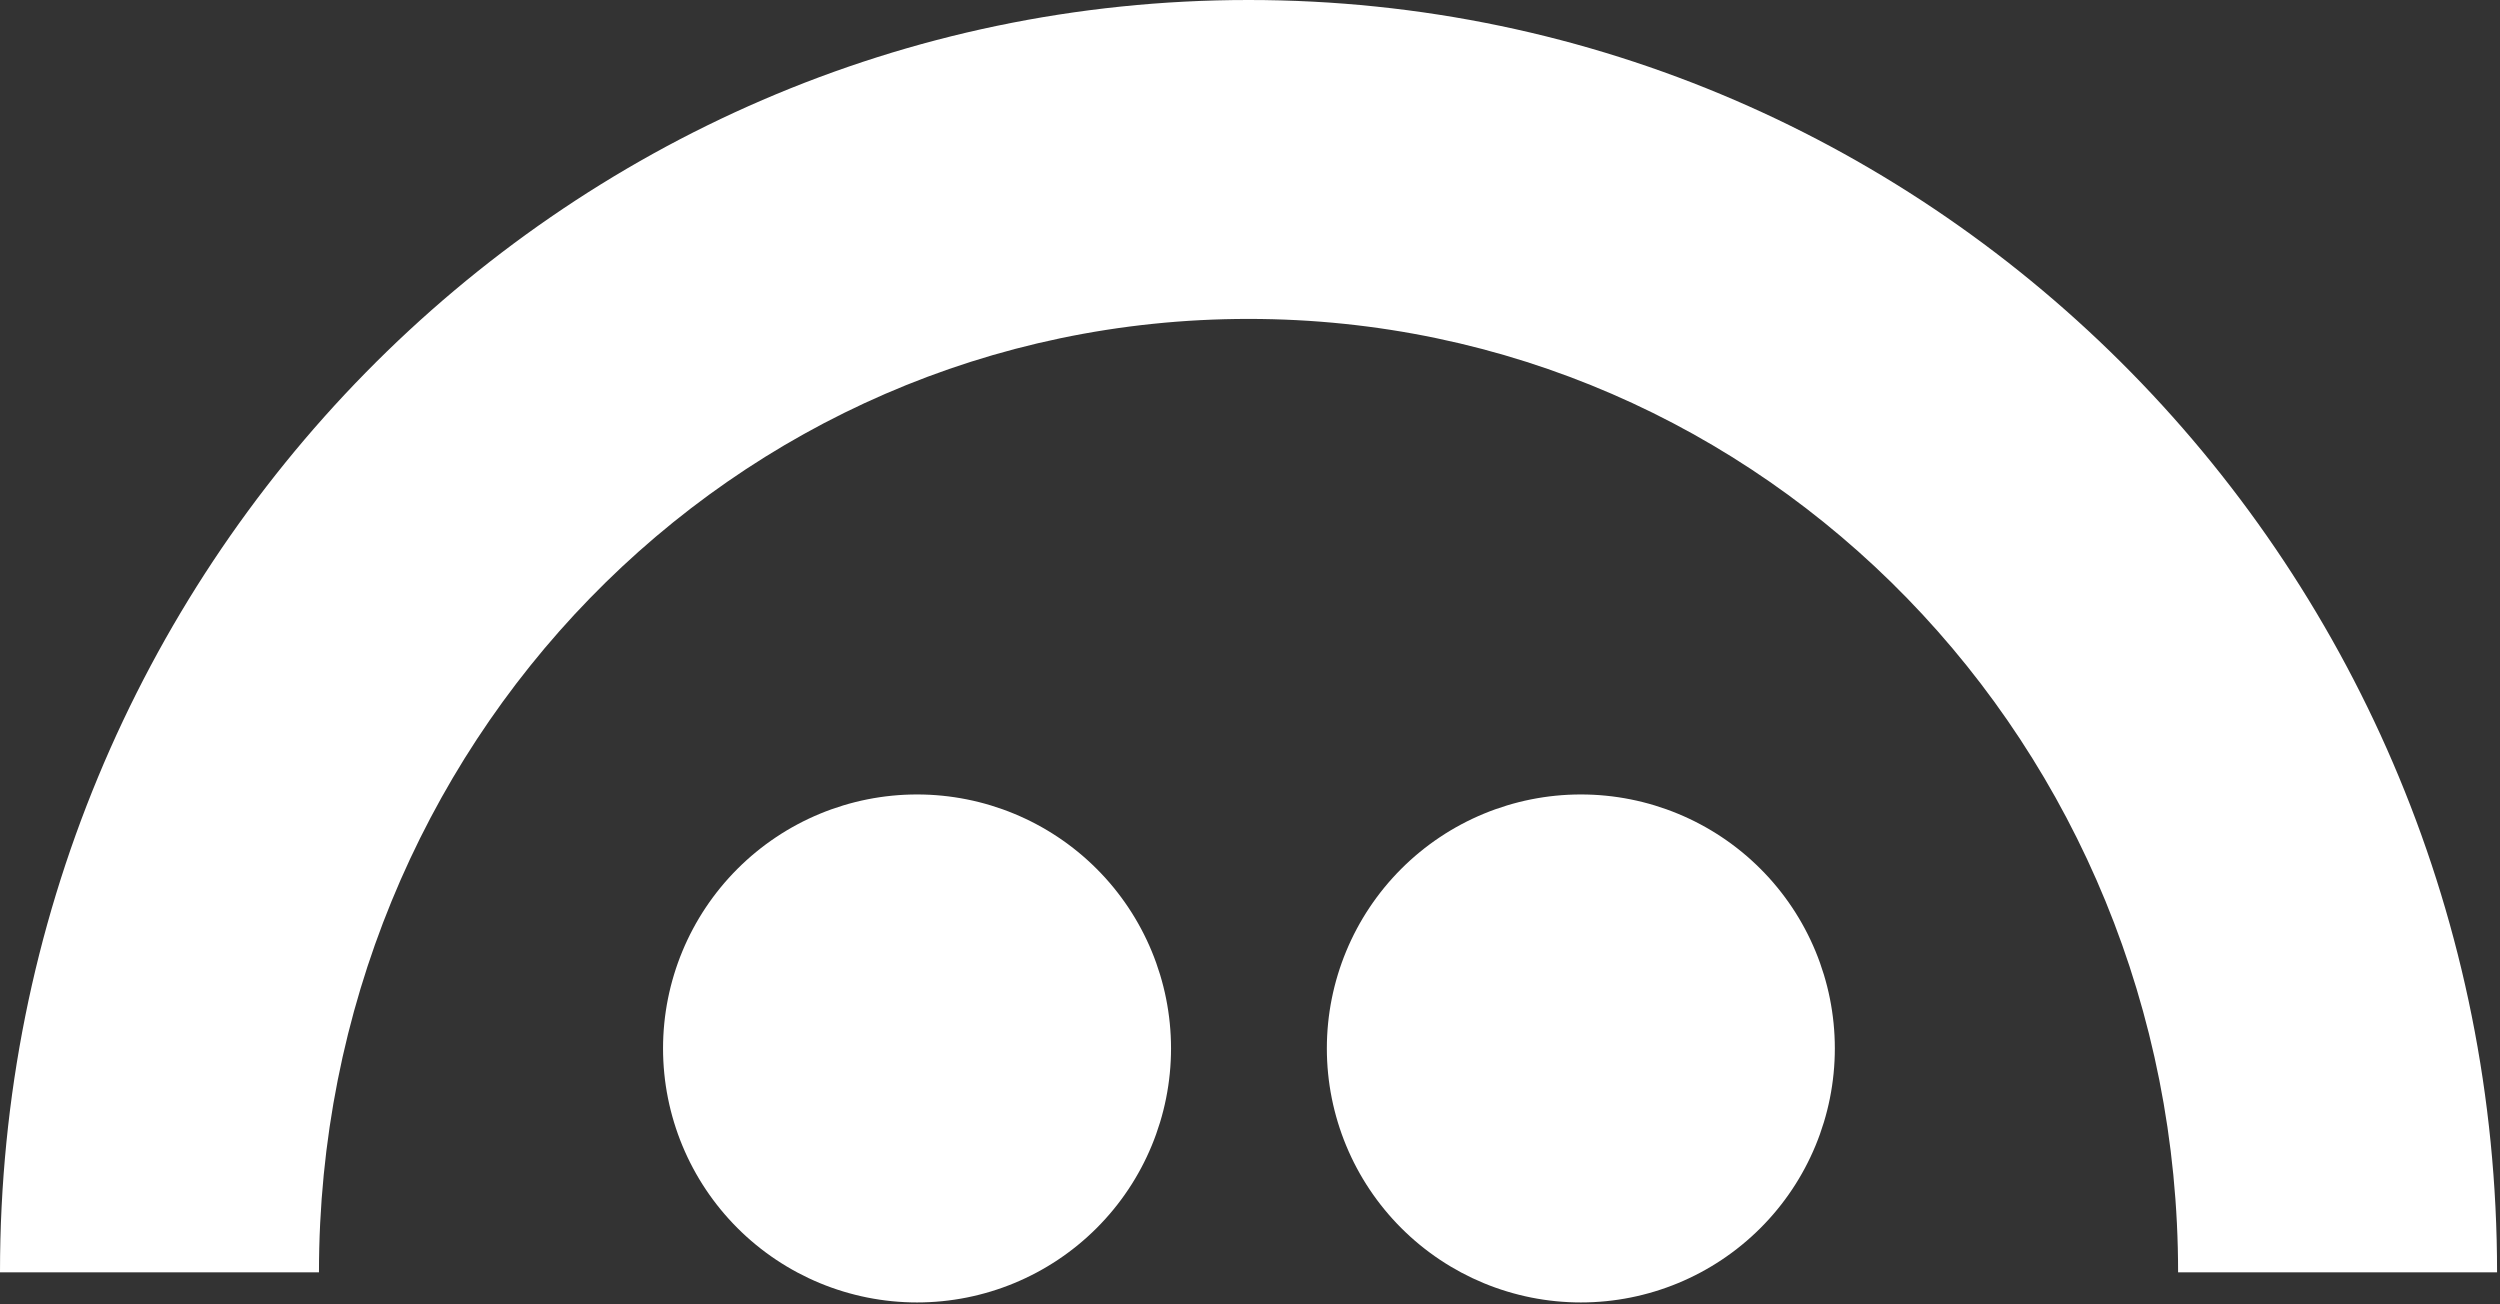 <svg width="46" height="24" viewBox="0 0 46 24" fill="none" xmlns="http://www.w3.org/2000/svg">
<rect x="0" y="0" width="46" height="24" fill="#333333" stroke="none"/>
<path d="M16.874 23.965C18.113 23.965 19.302 23.473 20.179 22.596C21.055 21.72 21.547 20.531 21.547 19.291C21.547 18.052 21.055 16.863 20.179 15.987C19.302 15.11 18.113 14.618 16.874 14.618C15.634 14.618 14.446 15.11 13.569 15.987C12.693 16.863 12.2 18.052 12.2 19.291C12.2 20.531 12.693 21.72 13.569 22.596C14.446 23.473 15.634 23.965 16.874 23.965ZM29.088 23.965C30.327 23.965 31.516 23.473 32.393 22.596C33.269 21.72 33.761 20.531 33.761 19.291C33.761 18.052 33.269 16.863 32.393 15.987C31.516 15.11 30.327 14.618 29.088 14.618C27.849 14.618 26.66 15.11 25.783 15.987C24.907 16.863 24.414 18.052 24.414 19.291C24.414 20.531 24.907 21.72 25.783 22.596C26.66 23.473 27.849 23.965 29.088 23.965Z" fill="white"/>
<path d="M22.973 0C10.284 0 -0.003 10.483 6.56001e-07 23.411H5.869C5.869 13.723 13.466 5.868 22.973 5.868C32.48 5.868 40.077 13.723 40.077 23.411H45.946C45.948 10.483 35.66 0 22.973 0Z" fill="white"/>
</svg>
